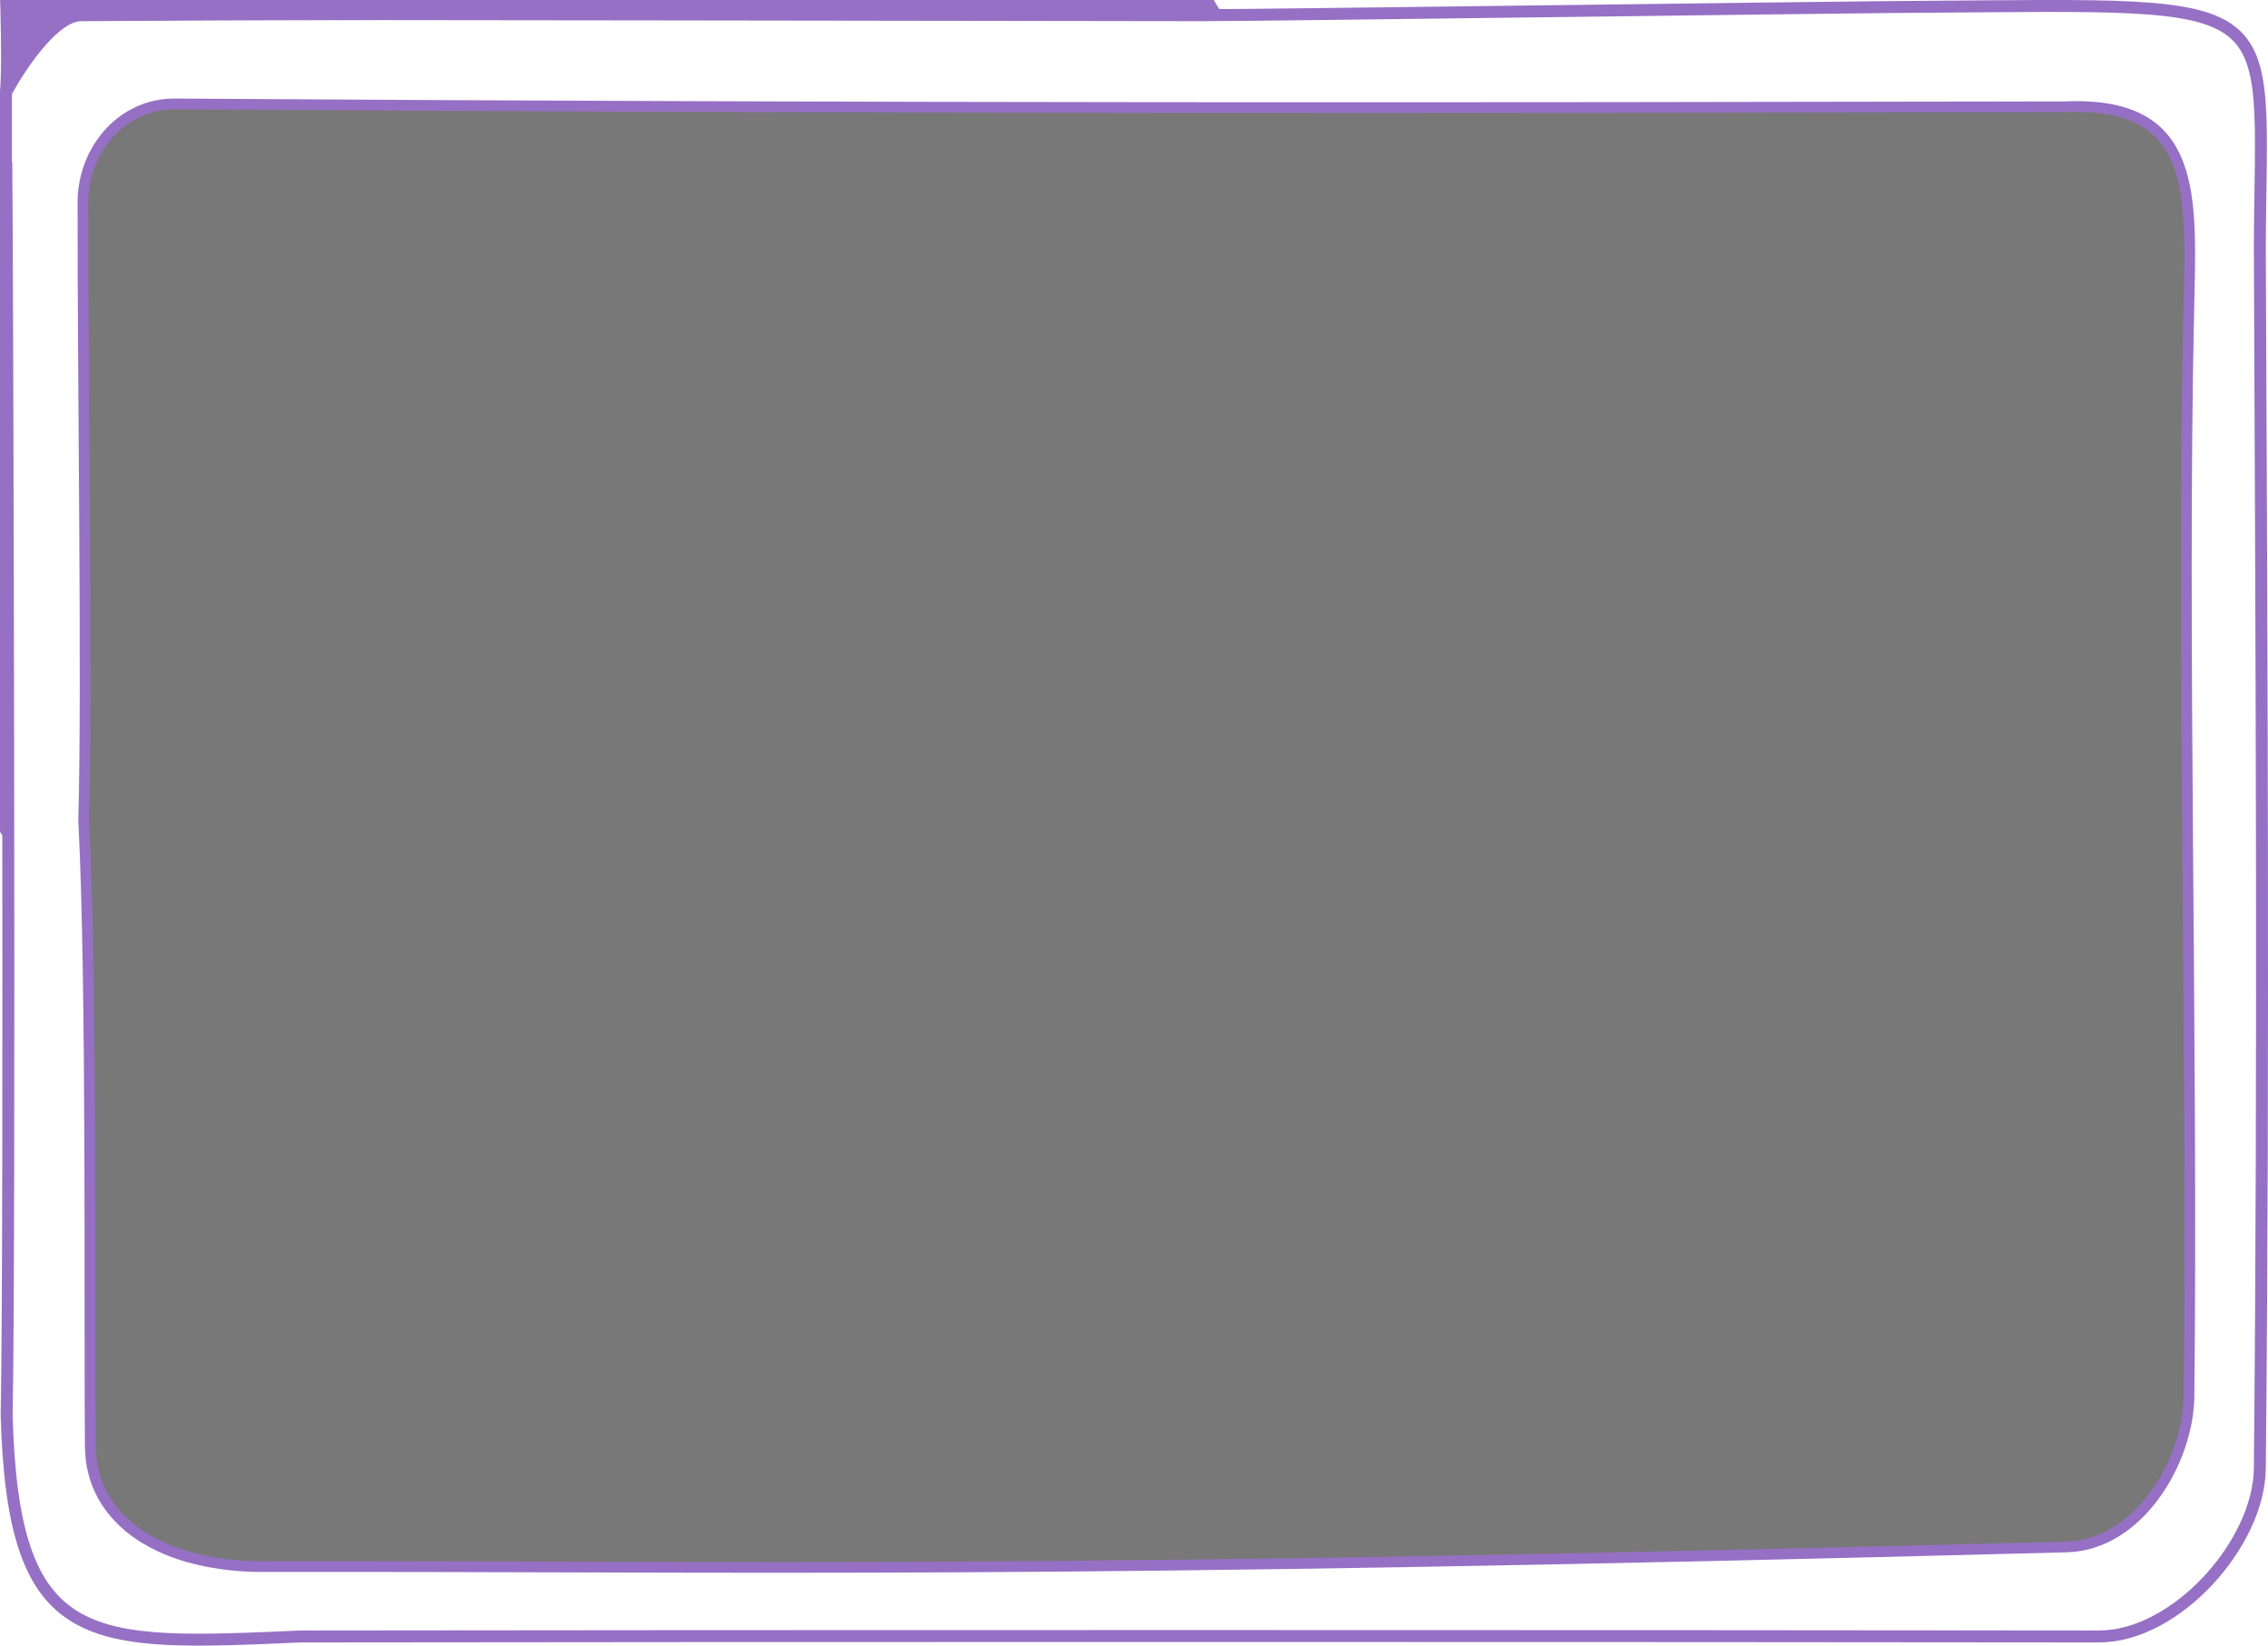 <?xml version="1.0" encoding="UTF-8" standalone="no"?>
<!-- Created with Inkscape (http://www.inkscape.org/) -->

<svg
   width="144.141mm"
   height="104.576mm"
   viewBox="0 0 144.141 104.576"
   version="1.1"
   id="svg5"
   inkscape:version="1.2.2 (732a01da63, 2022-12-09)"
   sodipodi:docname="cardSimpleFill.svg"
   xmlns:inkscape="http://www.inkscape.org/namespaces/inkscape"
   xmlns:sodipodi="http://sodipodi.sourceforge.net/DTD/sodipodi-0.dtd"
   xmlns="http://www.w3.org/2000/svg"
   xmlns:svg="http://www.w3.org/2000/svg">
  <sodipodi:namedview
     id="namedview7"
     pagecolor="#ffffff"
     bordercolor="#000000"
     borderopacity="0.25"
     inkscape:showpageshadow="2"
     inkscape:pageopacity="0.0"
     inkscape:pagecheckerboard="0"
     inkscape:deskcolor="#d1d1d1"
     inkscape:document-units="mm"
     showgrid="false"
     inkscape:zoom="1.0494604"
     inkscape:cx="456.42506"
     inkscape:cy="240.59985"
     inkscape:window-width="1920"
     inkscape:window-height="991"
     inkscape:window-x="2391"
     inkscape:window-y="-9"
     inkscape:window-maximized="1"
     inkscape:current-layer="layer1" />
  <defs
     id="defs2" />
  <g
     inkscape:label="Warstwa 1"
     inkscape:groupmode="layer"
     id="layer1"
     transform="translate(-31.709,-64.994)">
    <path
       style="fill:none;fill-opacity:0.964;stroke:#9670c4;stroke-width:0.759;stroke-linejoin:round;stroke-dasharray:none;stroke-opacity:1;paint-order:markers fill stroke"
       d="M 32.089,117.748 V 70.863 c 0,0 2.639,-4.994 4.992,-4.992 36.479,0.039 35.997,0.038 70.952,0.089 3.782,0.006 42.212,-0.53 45.994,-0.535 23.358,-0.157 21.379,-0.895 21.303,15.242 0.099,23.553 0.261,51.759 0,77.637 -0.048,4.751 -5.304,10.68 -10.232,10.673 -27.311,-0.036 -88.29,-0.041 -114.29,0 -13.494,0.593 -18.268,0.888 -18.677,-14.072 0.227,-10.723 0.044,-73.715 -0.021,-79.526 -0.013,-1.118 -0.021,42.367 -0.021,42.367 z"
       id="path584"
       sodipodi:nodetypes="ccssccssccscc"
       inkscape:label="path584" />
    <path
       style="fill:#9670c4;fill-opacity:1;stroke:#9670c4;stroke-width:0.759;stroke-linejoin:round;stroke-dasharray:none;stroke-opacity:1;paint-order:markers fill stroke"
       d="m 32.087,70.811 c 0,0 0.174,-1.323 -0.037,-7.341 -0.069,-1.962 2.386,-8.056 4.349,-8.06 34.32,-0.062 34.496,-0.043 66.76,0.089 4.014,0.016 4.272,3.164 4.369,6.174 0.081,2.485 1.442,4.216 1.442,4.216 0,0 -48.958,-0.093 -72.087,0.071 -2.271,0.016 -4.796,4.852 -4.796,4.852 z"
       id="path635"
       sodipodi:nodetypes="csssscscc" />
    <path
       style="fill:#000000;fill-opacity:0.529;fill-rule:nonzero;stroke:#9670c4;stroke-width:0.682;stroke-linejoin:round;stroke-dasharray:none;stroke-opacity:1;paint-order:markers fill stroke"
       d="m 37.026,117.1 c 0.243,-8.424 -0.062,-28.055 -0.045,-39.271 0.005,-3.285 2.46,-6.27 5.87,-6.231 45.887,0.299 81.004,0.255 120.114,0.181 8.469,-0.36 8.013,5.55 7.847,13.087 -0.448,20.35 0.26,46.476 0.017,68.841 -0.045,4.106 -3.171,9.459 -7.772,9.581 -66.326,1.752 -82.026,1.213 -114.148,1.248 -6.864,0.13 -11.407,-2.876 -11.461,-7.597 -0.075,-6.627 0.128,-29.389 -0.422,-39.838 z"
       id="path584-7"
       sodipodi:nodetypes="csccssscscc"
       inkscape:label="path584" />
  </g>
</svg>
